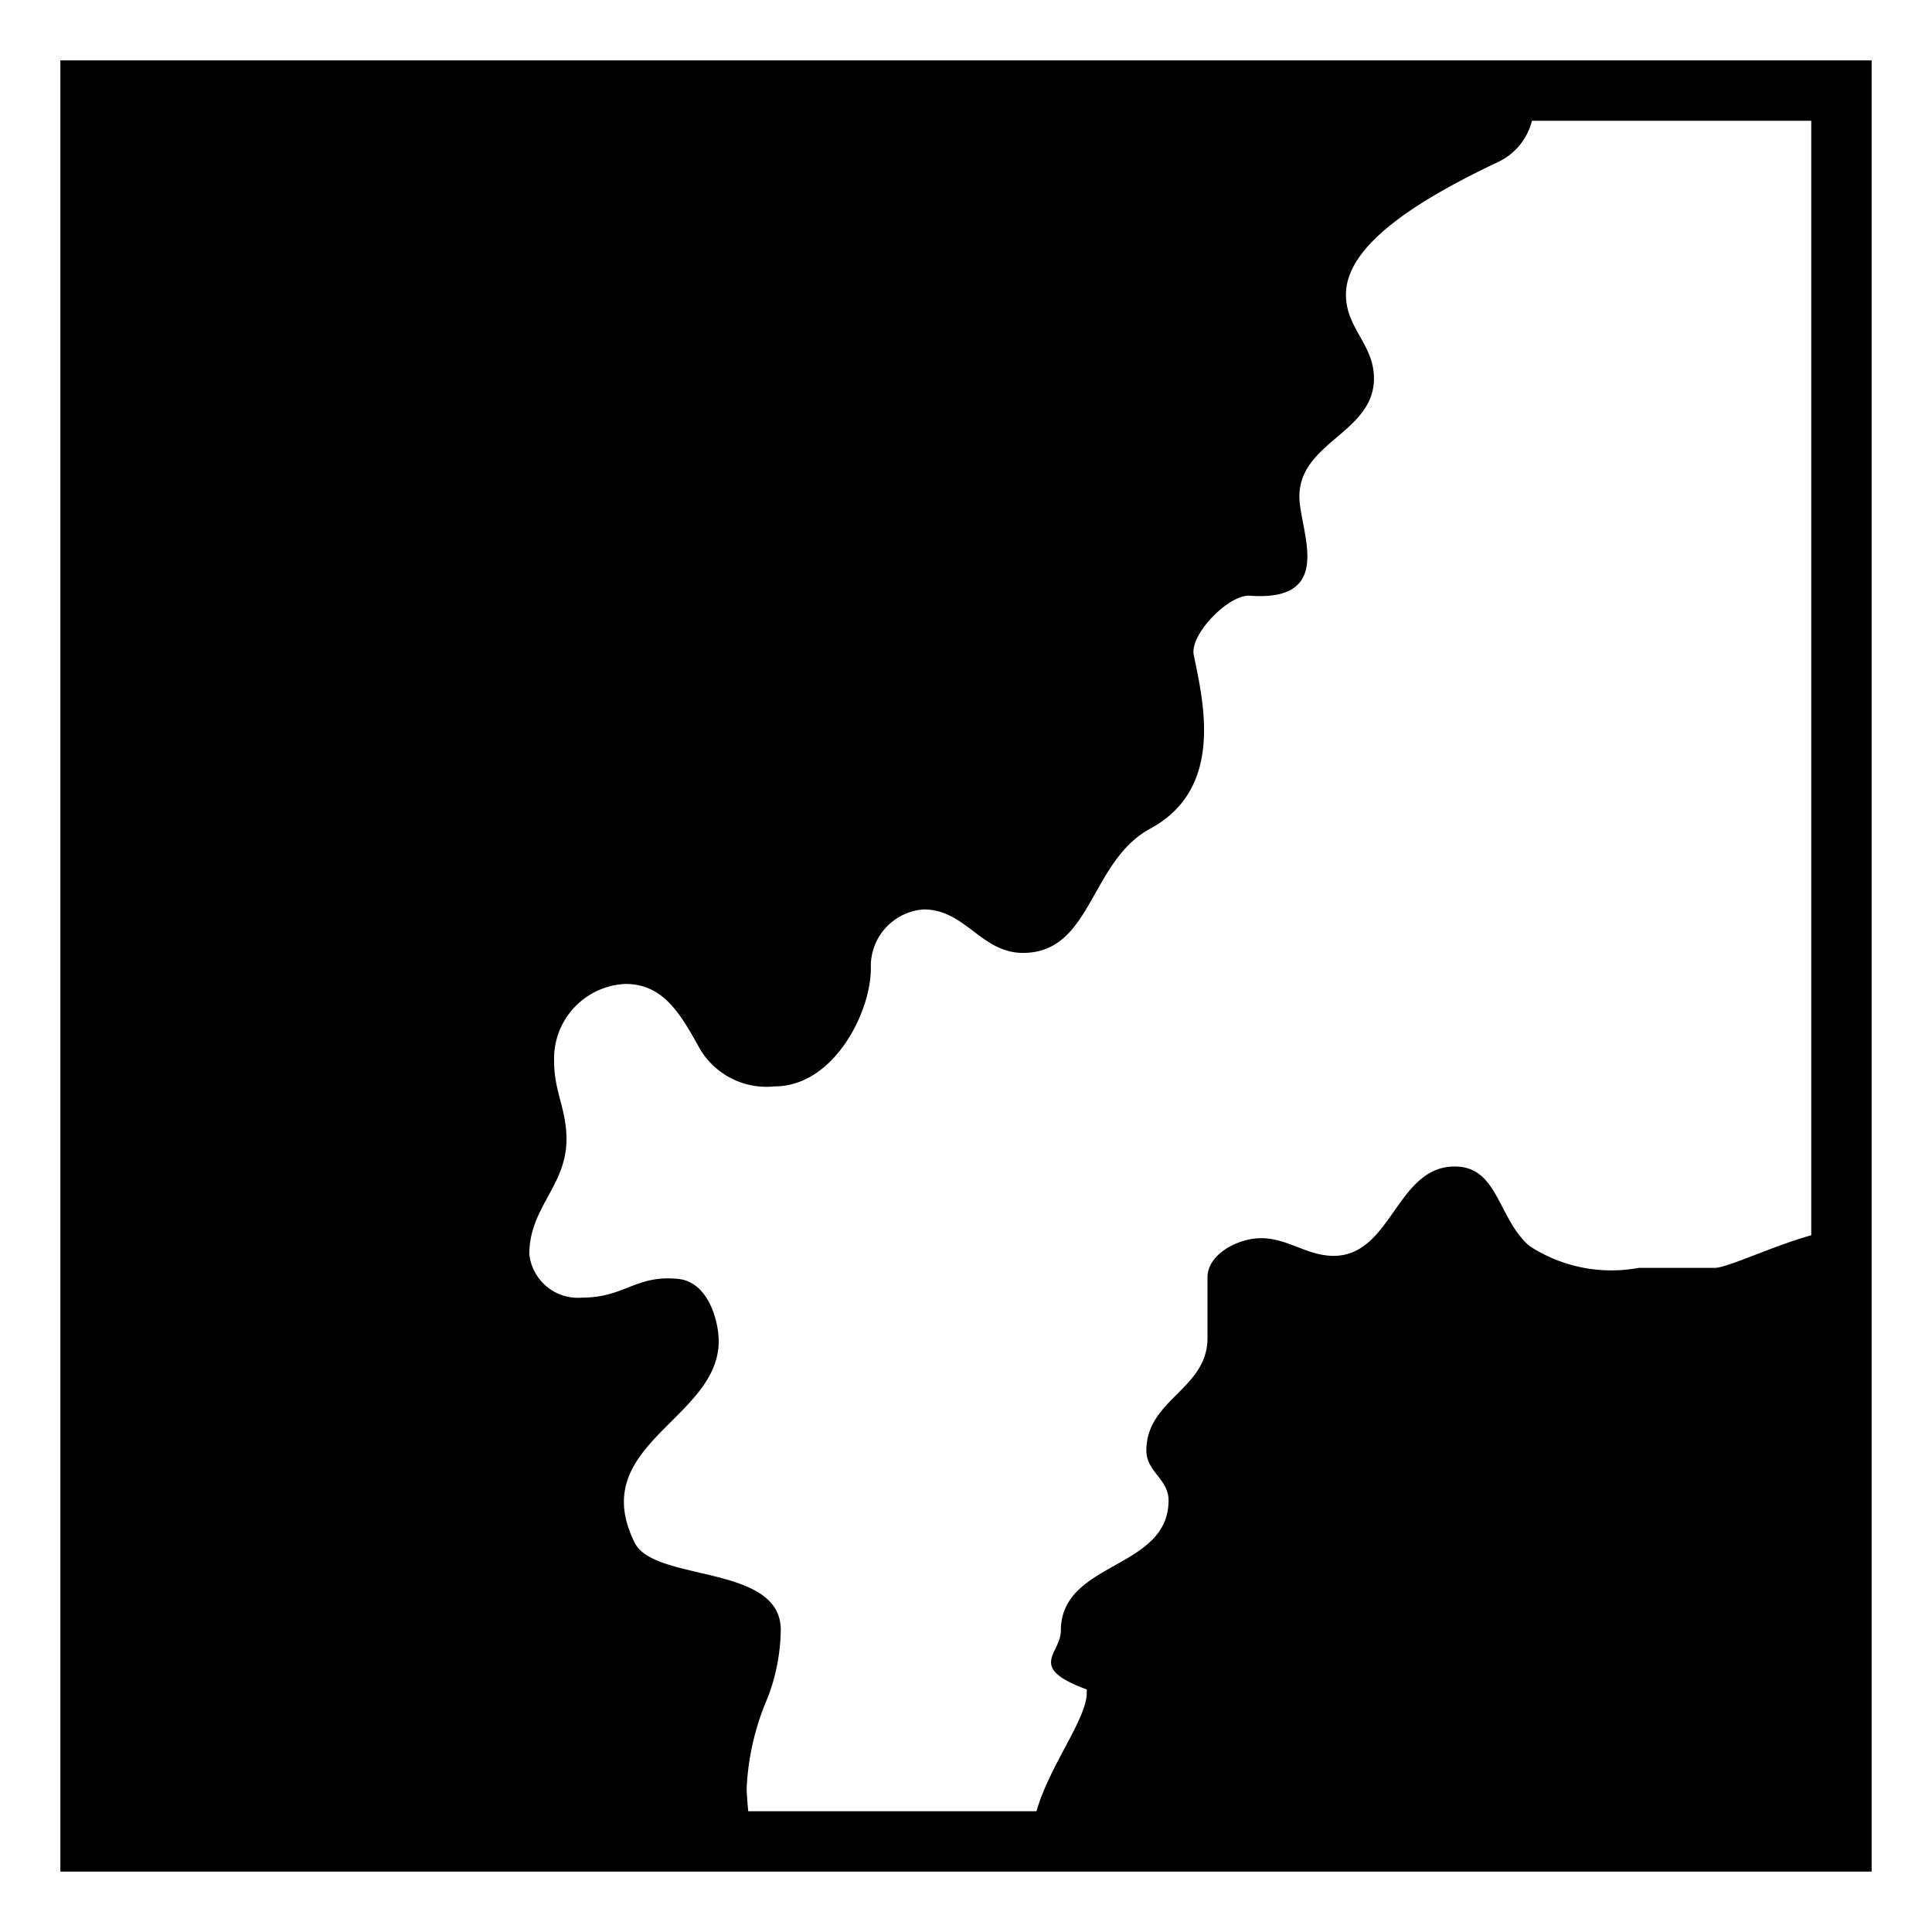 <svg xmlns="http://www.w3.org/2000/svg" viewBox="0 0 32 32"><path d="M31 31H1V1h30zM25.374 2a1.032 1.032 0 01-.546.676c-1.297.613-2.535 1.367-2.535 2.203 0 .564.464.822.464 1.389 0 .797-.966 1.007-1.189 1.67a.885.885 0 00-.046.283c0 .568.618 1.75-.822 1.646-.347-.023-.994.637-.928.979.156.771.515 2.21-.72 2.879-1.006.544-.964 2.058-2.108 2.058-.694 0-.952-.72-1.645-.72a.942.942 0 00-.875.976c0 .734-.617 1.955-1.595 1.955a1.282 1.282 0 01-1.234-.617c-.309-.553-.591-1.08-1.235-1.08a1.238 1.238 0 00-1.182 1.287c0 .5.205.783.205 1.285 0 .772-.616 1.131-.616 1.904a.81.81 0 00.874.72c.707 0 .89-.382 1.593-.31.503.051.67.708.67 1.03 0 1.299-2.203 1.717-1.39 3.342.329.654 2.418.347 2.418 1.441a3.258 3.258 0 01-.213 1.115 4.266 4.266 0 00-.352 1.508c0 .067.01.207.026.381h4.774c.215-.754.833-1.53.833-1.96v-.058c-1-.365-.429-.591-.429-.972 0-1.158 1.784-1.004 1.784-2.16 0-.348-.368-.477-.368-.823 0-.85 1.013-1.017 1.013-1.865v-1.004c0-.385.504-.65.89-.65.436 0 .76.293 1.198.293.965 0 1.04-1.48 2.006-1.48.72 0 .708.85 1.235 1.314a2.48 2.48 0 001.813.365h1.26c.207 0 .966-.365 1.598-.54V2z"/></svg>
